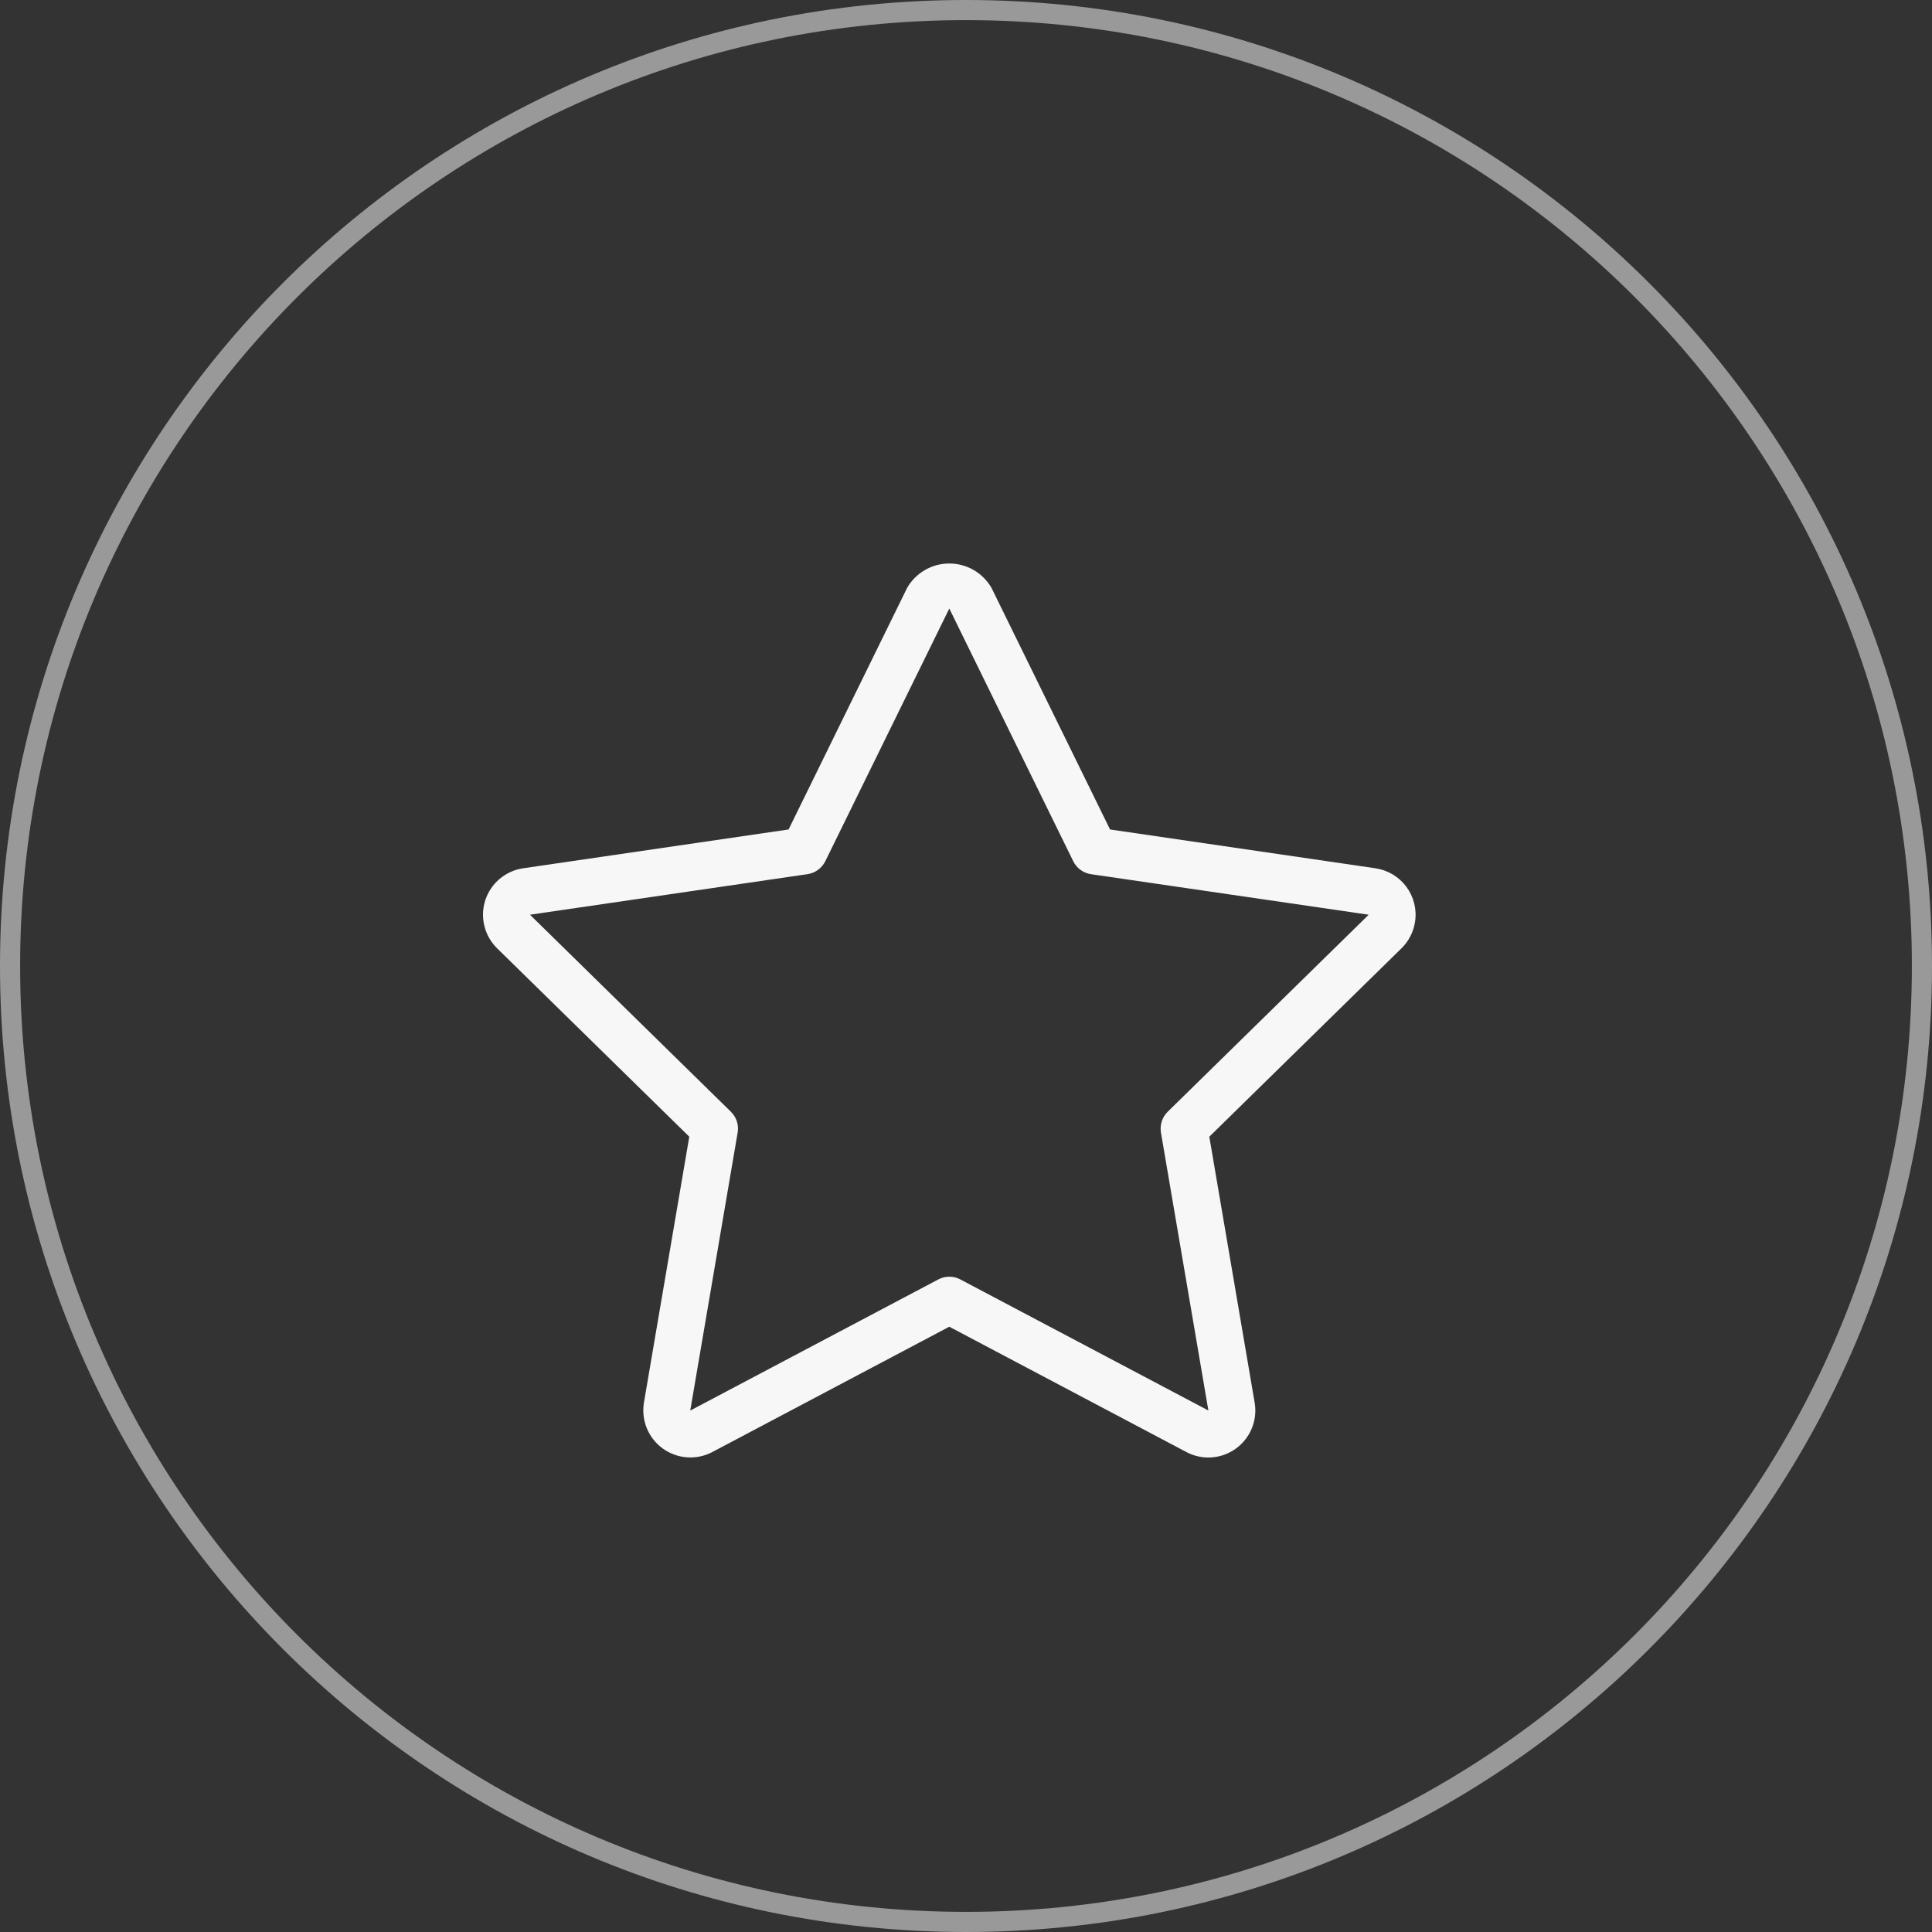 <svg width="48" height="48" viewBox="0 0 48 48" fill="none" xmlns="http://www.w3.org/2000/svg">
<rect x="0" y="0" width="48" height="48" fill="#333333" stroke="none"/>
<g id="Group 3473">
<g id="Ellipse 229">
<path id="Vector" d="M24 0.25C10.883 0.25 0.25 10.883 0.25 24C0.25 37.117 10.883 47.75 24 47.75C37.117 47.75 47.75 37.117 47.75 24C47.75 10.883 37.117 0.25 24 0.25Z" stroke="white" stroke-opacity="0.5" stroke-width="0.5"/>
<path id="Vector_2" d="M35.157 22.897C35.18 22.745 35.172 22.59 35.135 22.442C35.097 22.293 35.031 22.153 34.94 22.03C34.848 21.907 34.733 21.803 34.601 21.724C34.469 21.646 34.323 21.594 34.172 21.572L27.579 20.608L24.632 14.603C24.525 14.42 24.373 14.267 24.189 14.161C24.005 14.056 23.797 14 23.584 14C23.372 14 23.164 14.056 22.98 14.162C22.796 14.268 22.644 14.421 22.538 14.604L19.592 20.608L12.999 21.572C12.784 21.603 12.582 21.694 12.415 21.834C12.249 21.974 12.125 22.158 12.057 22.364C11.99 22.571 11.982 22.793 12.034 23.004C12.085 23.215 12.195 23.407 12.35 23.56L17.125 28.241L15.998 34.849C15.963 35.064 15.988 35.284 16.07 35.485C16.153 35.686 16.29 35.861 16.466 35.988C16.642 36.115 16.85 36.191 17.067 36.207C17.284 36.223 17.501 36.178 17.694 36.077L23.585 32.962L29.476 36.076C29.668 36.178 29.885 36.224 30.102 36.209C30.32 36.193 30.528 36.118 30.705 35.99C30.881 35.863 31.018 35.689 31.101 35.487C31.184 35.286 31.208 35.065 31.172 34.851L30.045 28.241L34.822 23.558C35.002 23.381 35.12 23.148 35.157 22.897ZM29.01 27.622C28.943 27.688 28.893 27.769 28.864 27.859C28.835 27.948 28.828 28.044 28.843 28.137L30.022 35.044L23.857 31.786C23.773 31.742 23.68 31.719 23.585 31.719C23.491 31.719 23.397 31.742 23.314 31.786L17.149 35.045L18.327 28.137C18.343 28.044 18.336 27.948 18.307 27.859C18.278 27.769 18.227 27.688 18.16 27.622L13.167 22.726L20.064 21.718C20.158 21.704 20.247 21.667 20.324 21.611C20.4 21.555 20.462 21.482 20.504 21.397L23.585 15.119L26.665 21.398C26.707 21.483 26.769 21.557 26.846 21.613C26.923 21.669 27.012 21.705 27.106 21.719L34.005 22.726L29.01 27.622Z" fill="#F7F7F7"/>
</g>
</g>
</svg>
